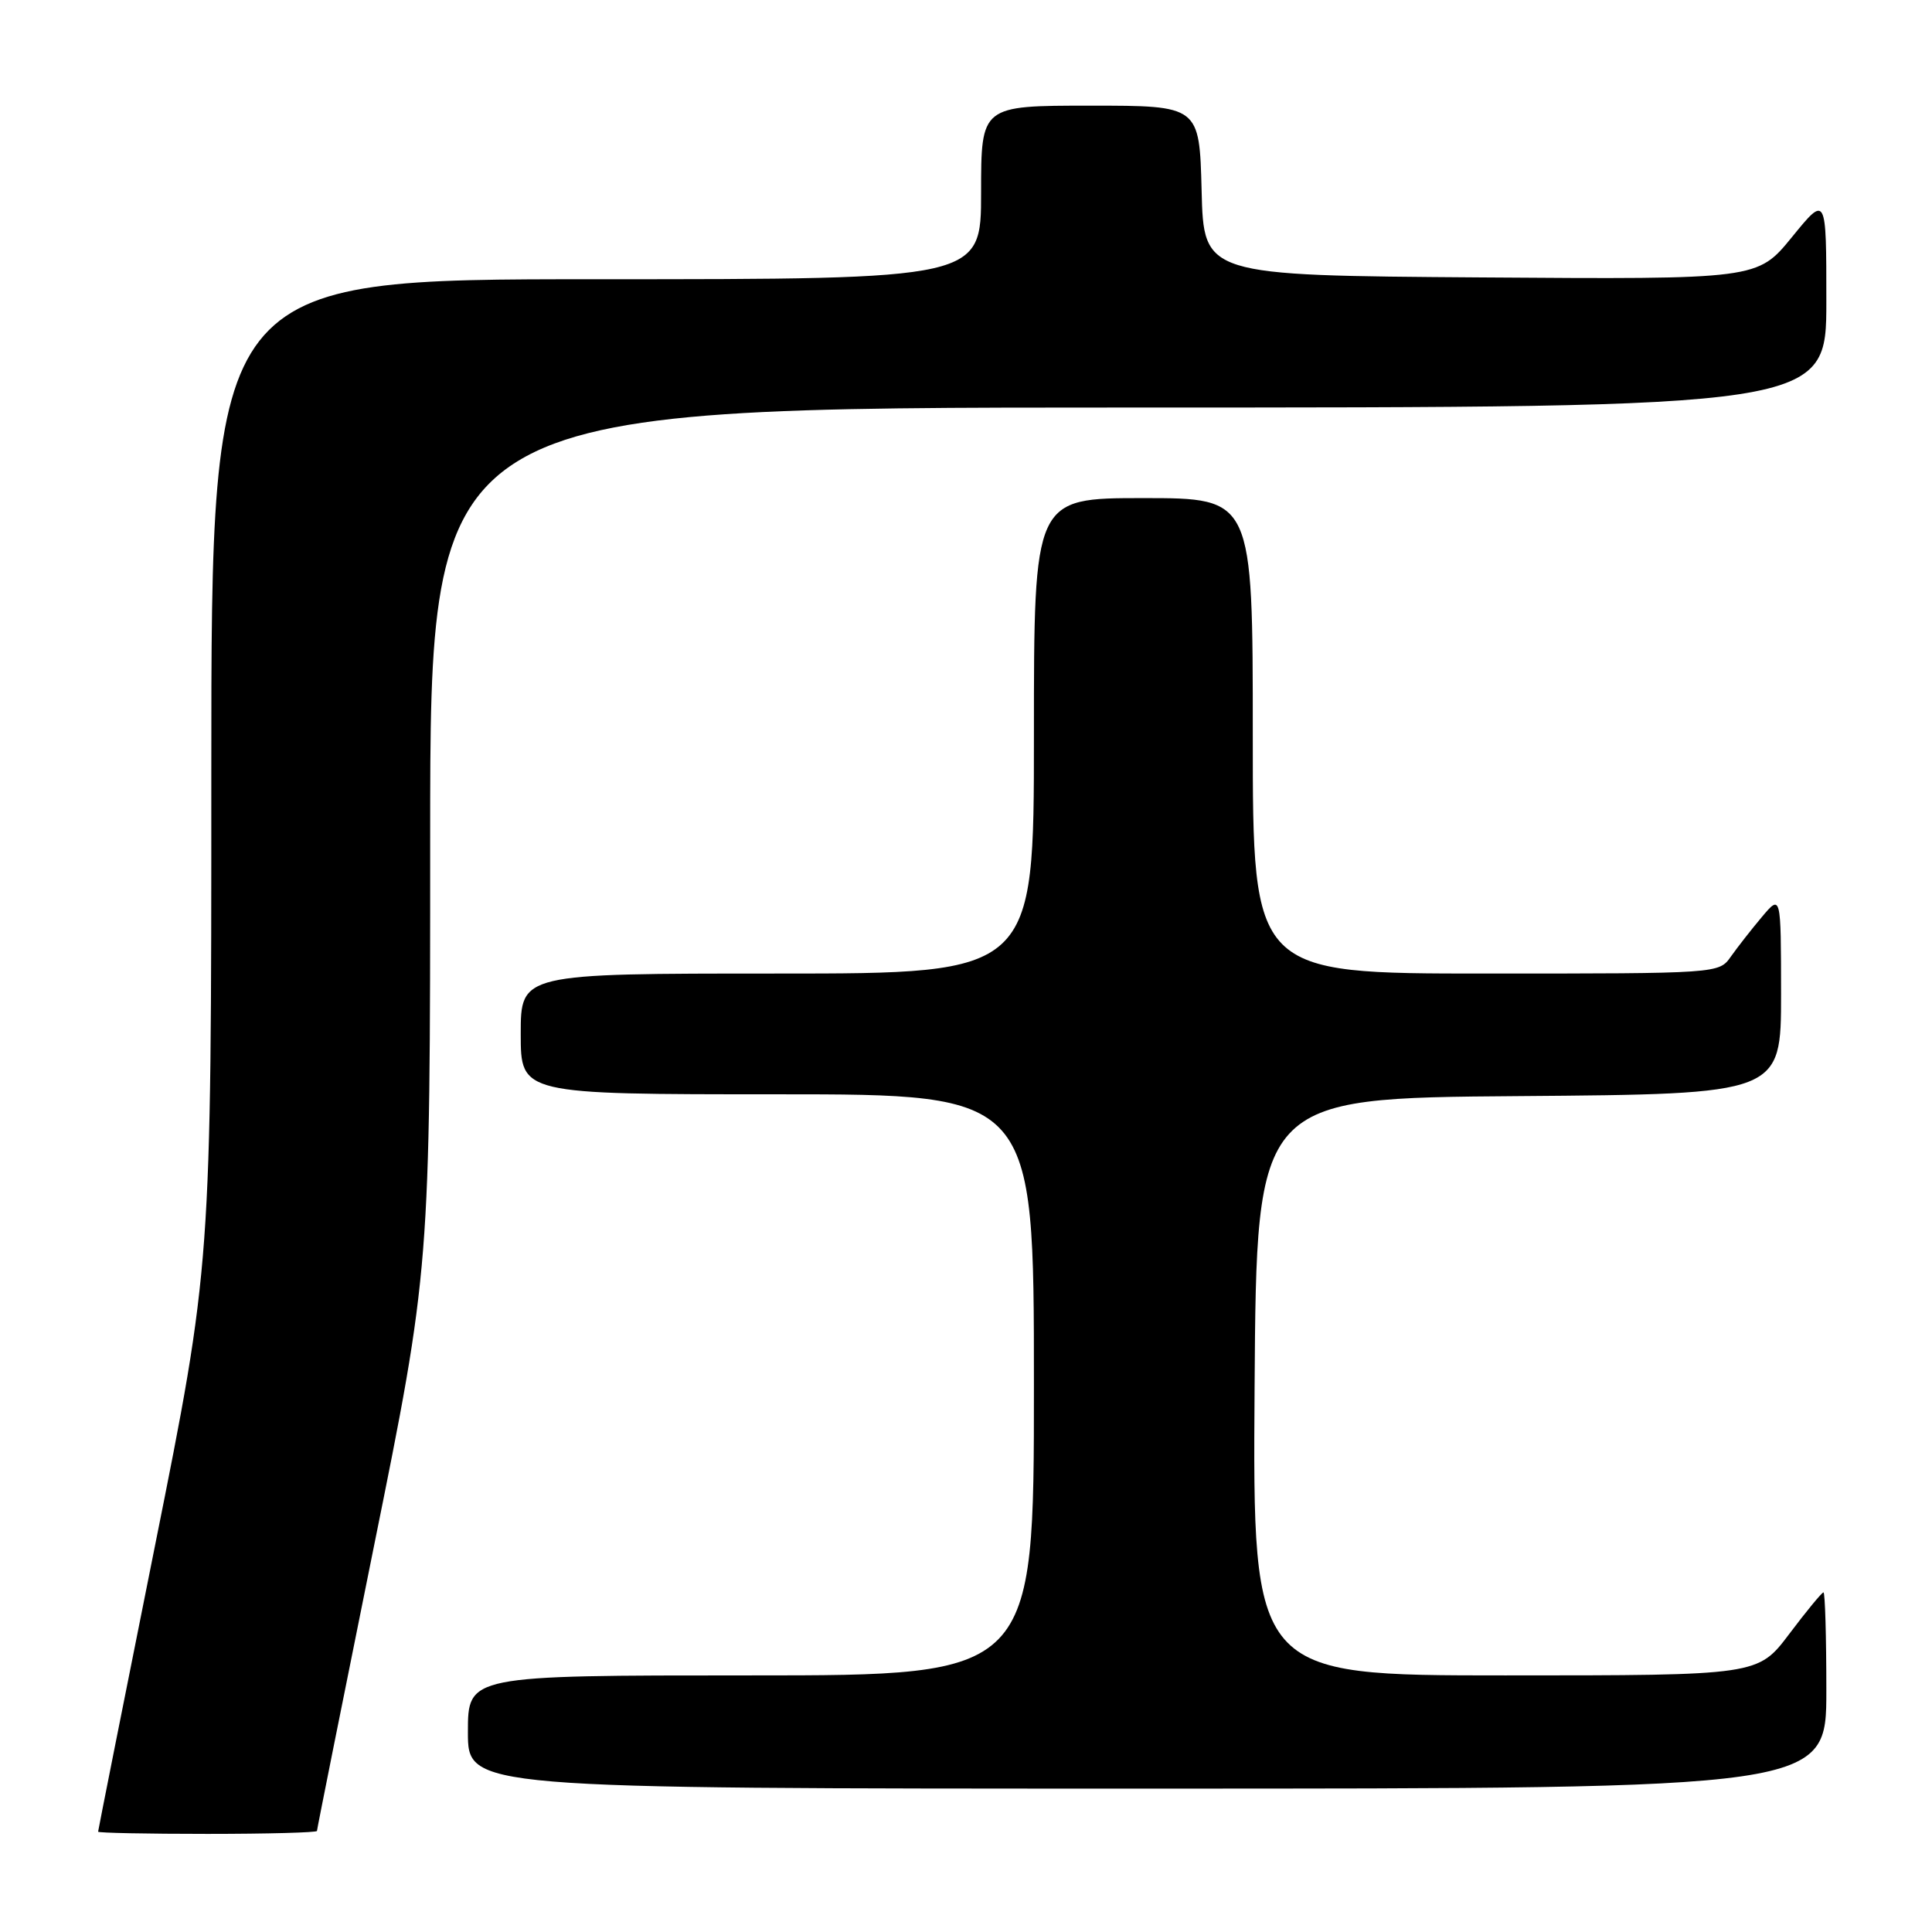 <?xml version="1.0" encoding="UTF-8" standalone="no"?>
<!DOCTYPE svg PUBLIC "-//W3C//DTD SVG 1.1//EN" "http://www.w3.org/Graphics/SVG/1.1/DTD/svg11.dtd" >
<svg xmlns="http://www.w3.org/2000/svg" xmlns:xlink="http://www.w3.org/1999/xlink" version="1.1" viewBox="0 0 256 256">
 <g >
 <path fill="currentColor"
d=" M 42.00 242.61 C 42.00 242.39 45.38 225.53 49.50 205.13 C 57.00 168.05 57.00 168.05 57.00 111.02 C 57.00 54.00 57.00 54.00 149.50 54.00 C 242.00 54.00 242.00 54.00 242.00 39.91 C 242.00 25.82 242.00 25.82 237.44 31.42 C 232.87 37.02 232.87 37.02 196.19 36.76 C 159.50 36.50 159.50 36.50 159.22 25.25 C 158.93 14.00 158.93 14.00 144.47 14.00 C 130.00 14.00 130.00 14.00 130.00 25.50 C 130.00 37.00 130.00 37.00 79.00 37.00 C 28.00 37.00 28.00 37.00 28.00 102.29 C 28.00 167.58 28.00 167.58 20.50 205.00 C 16.38 225.58 13.00 242.55 13.00 242.71 C 13.00 242.87 19.52 243.00 27.50 243.00 C 35.48 243.00 42.00 242.82 42.00 242.61 Z  M 242.00 224.00 C 242.00 216.85 241.83 211.00 241.62 211.00 C 241.41 211.00 239.37 213.47 237.09 216.50 C 232.94 222.00 232.94 222.00 199.46 222.00 C 165.98 222.00 165.98 222.00 166.24 183.75 C 166.50 145.50 166.50 145.50 201.25 145.24 C 236.00 144.97 236.00 144.97 236.00 131.74 C 235.99 118.50 235.99 118.50 233.46 121.50 C 232.07 123.15 230.23 125.51 229.35 126.75 C 227.77 129.00 227.77 129.00 196.88 129.00 C 166.00 129.00 166.00 129.00 166.00 97.50 C 166.00 66.00 166.00 66.00 151.50 66.00 C 137.00 66.00 137.00 66.00 137.00 97.50 C 137.00 129.00 137.00 129.00 103.00 129.00 C 69.00 129.00 69.00 129.00 69.00 137.00 C 69.00 145.00 69.00 145.00 103.00 145.00 C 137.00 145.00 137.00 145.00 137.00 183.50 C 137.00 222.00 137.00 222.00 99.50 222.00 C 62.00 222.00 62.00 222.00 62.00 229.50 C 62.00 237.00 62.00 237.00 152.00 237.00 C 242.00 237.00 242.00 237.00 242.00 224.00 Z "/>
</g>
</svg>